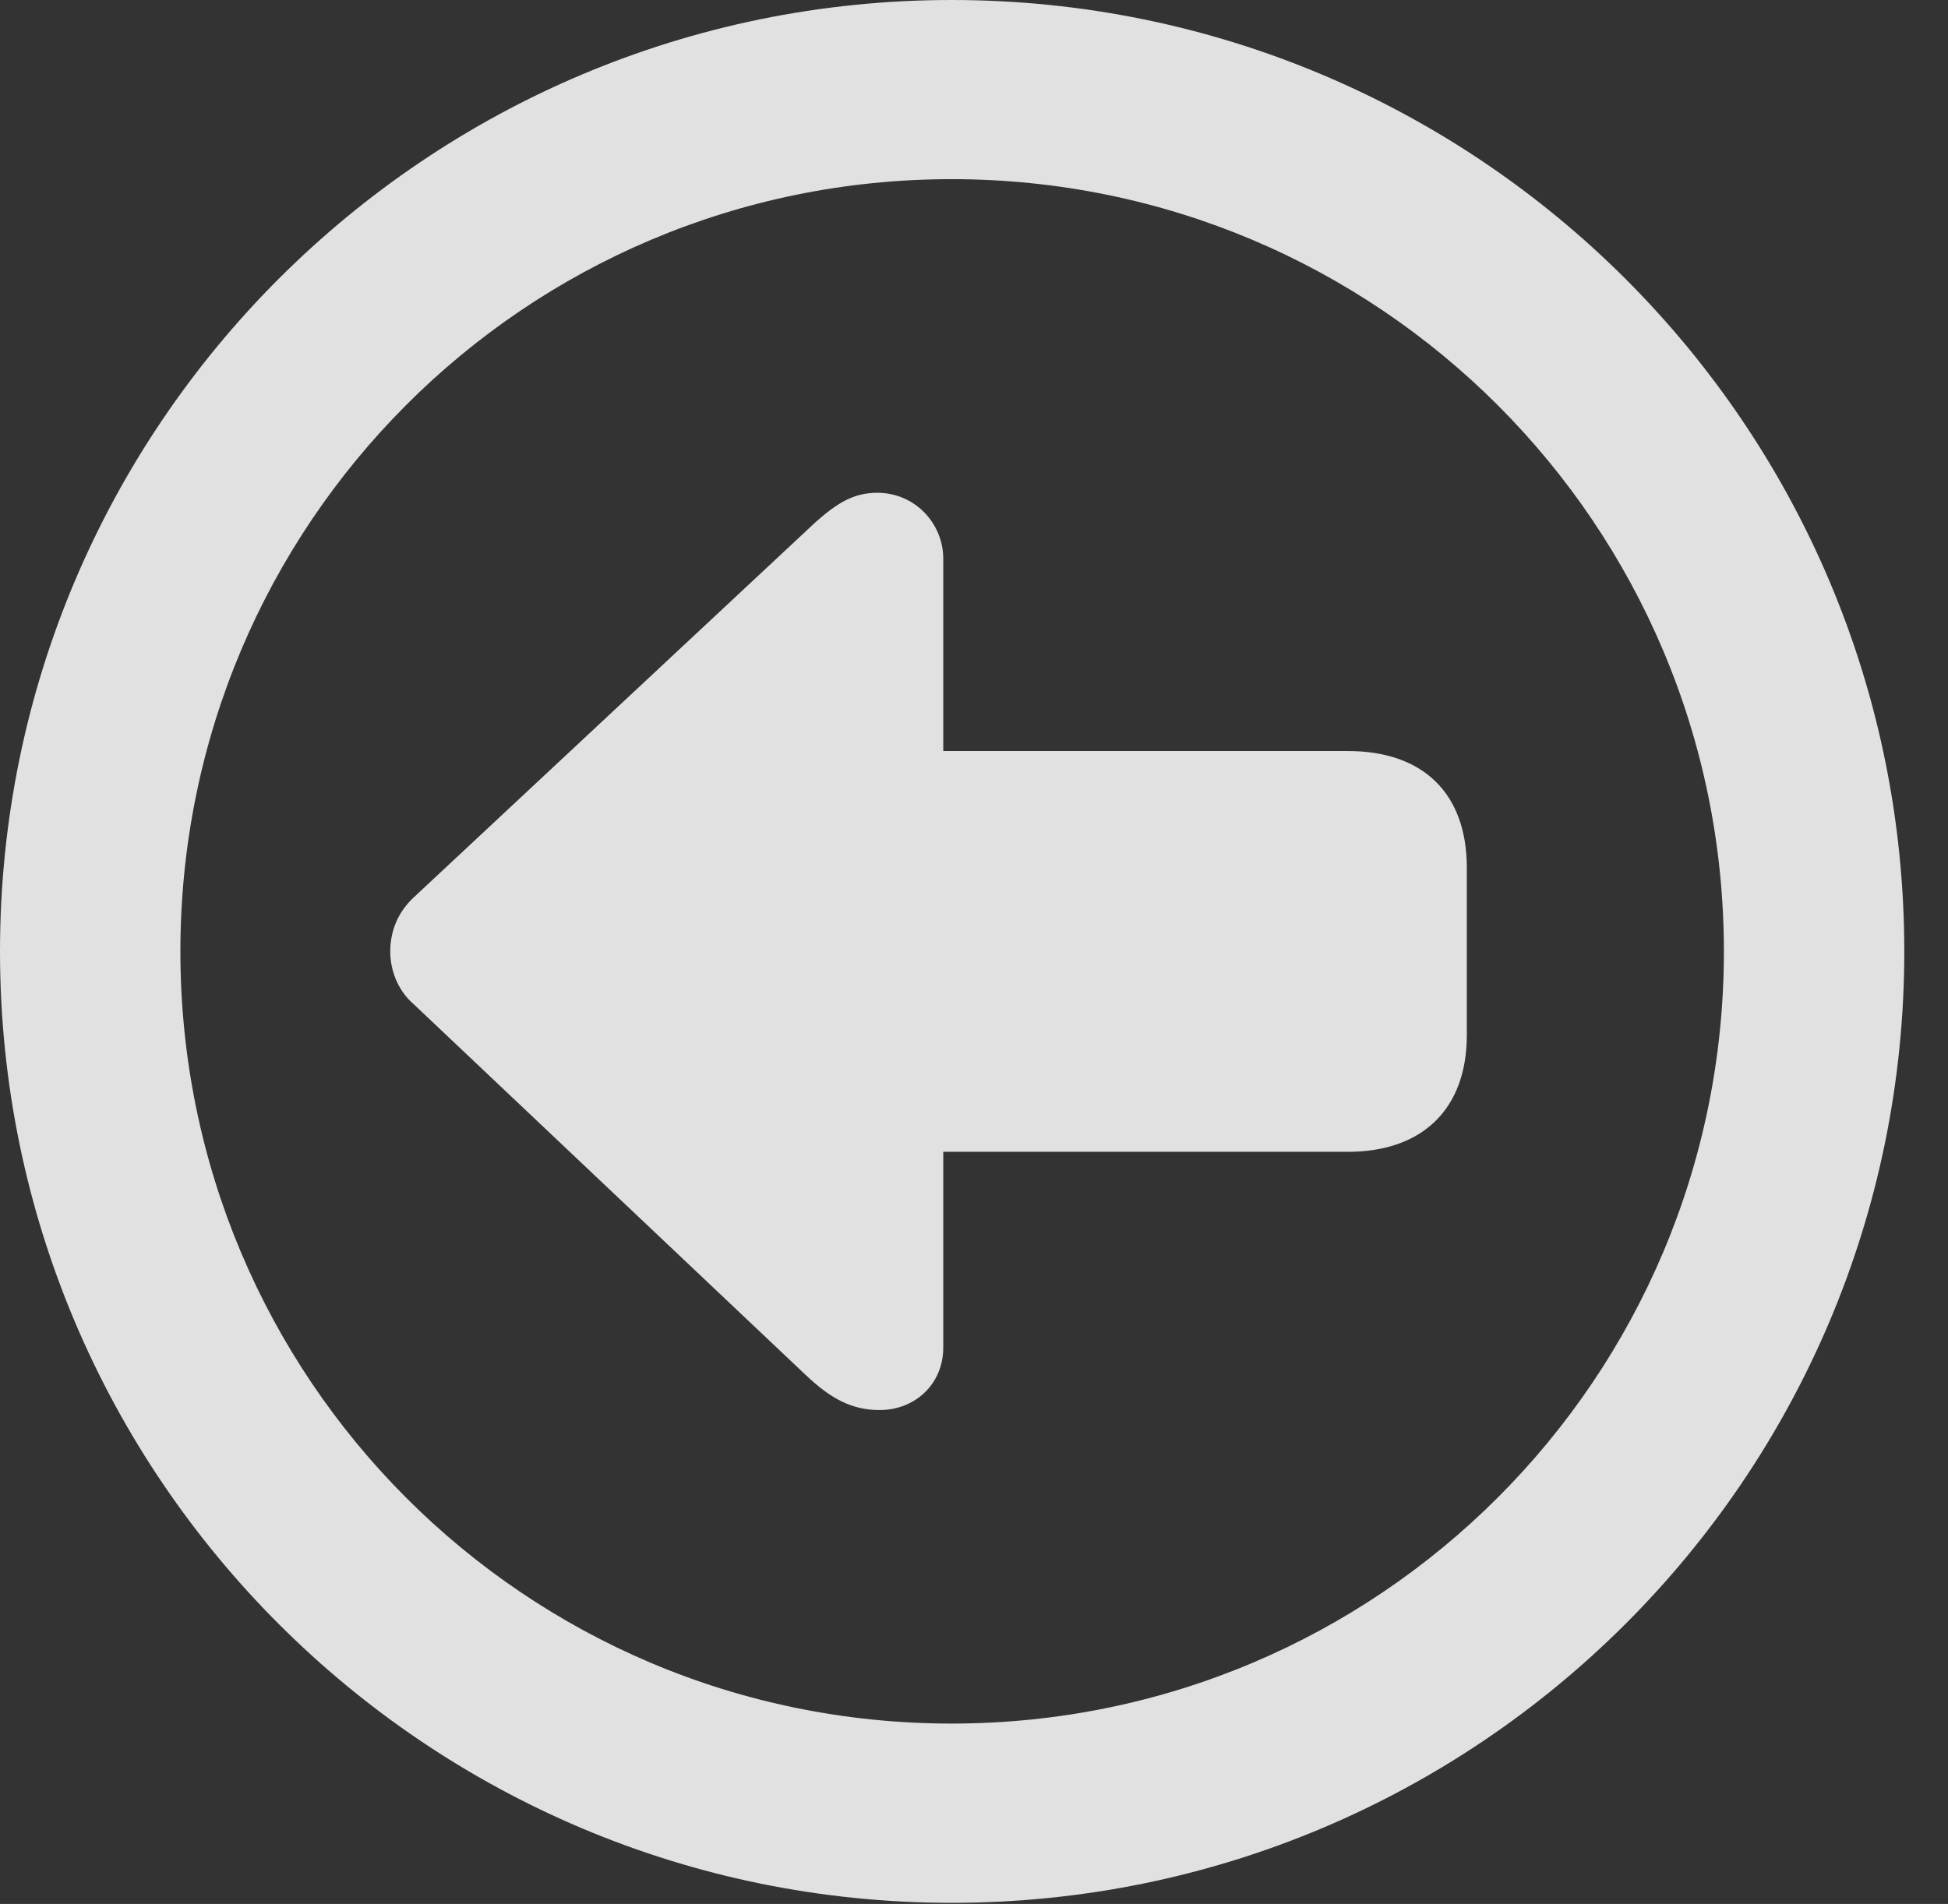 <?xml version="1.0" encoding="UTF-8"?>
<!--Generator: Apple Native CoreSVG 326-->
<!DOCTYPE svg
PUBLIC "-//W3C//DTD SVG 1.1//EN"
       "http://www.w3.org/Graphics/SVG/1.1/DTD/svg11.dtd">
<svg version="1.1" xmlns="http://www.w3.org/2000/svg" xmlns:xlink="http://www.w3.org/1999/xlink" viewBox="0 0 16.133 15.771">
 <rect x="0" y="0" width="16.133" height="15.771" fill="#333333" stroke="none"/>
 <g>
  <rect height="15.771" opacity="0" width="16.133" x="0" y="0"/>
  <path d="M7.881 15.762C12.236 15.762 15.771 12.236 15.771 7.881C15.771 3.525 12.236 0 7.881 0C3.535 0 0 3.525 0 7.881C0 12.236 3.535 15.762 7.881 15.762ZM7.881 14.277C4.346 14.277 1.494 11.416 1.494 7.881C1.494 4.346 4.346 1.484 7.881 1.484C11.416 1.484 14.277 4.346 14.277 7.881C14.277 11.416 11.416 14.277 7.881 14.277Z" fill="white" fill-opacity="0.85"/>
  <path d="M3.232 7.881C3.232 8.018 3.281 8.193 3.428 8.32L6.67 11.387C6.885 11.592 7.061 11.68 7.285 11.68C7.578 11.68 7.812 11.465 7.812 11.162L7.812 9.541L11.162 9.541C11.787 9.541 12.148 9.18 12.148 8.574L12.148 7.188C12.148 6.572 11.787 6.221 11.162 6.221L7.812 6.221L7.812 4.629C7.812 4.336 7.578 4.082 7.266 4.082C7.061 4.082 6.914 4.17 6.67 4.404L3.428 7.432C3.281 7.568 3.232 7.734 3.232 7.881Z" fill="white" fill-opacity="0.85"/>
 </g>
</svg>
